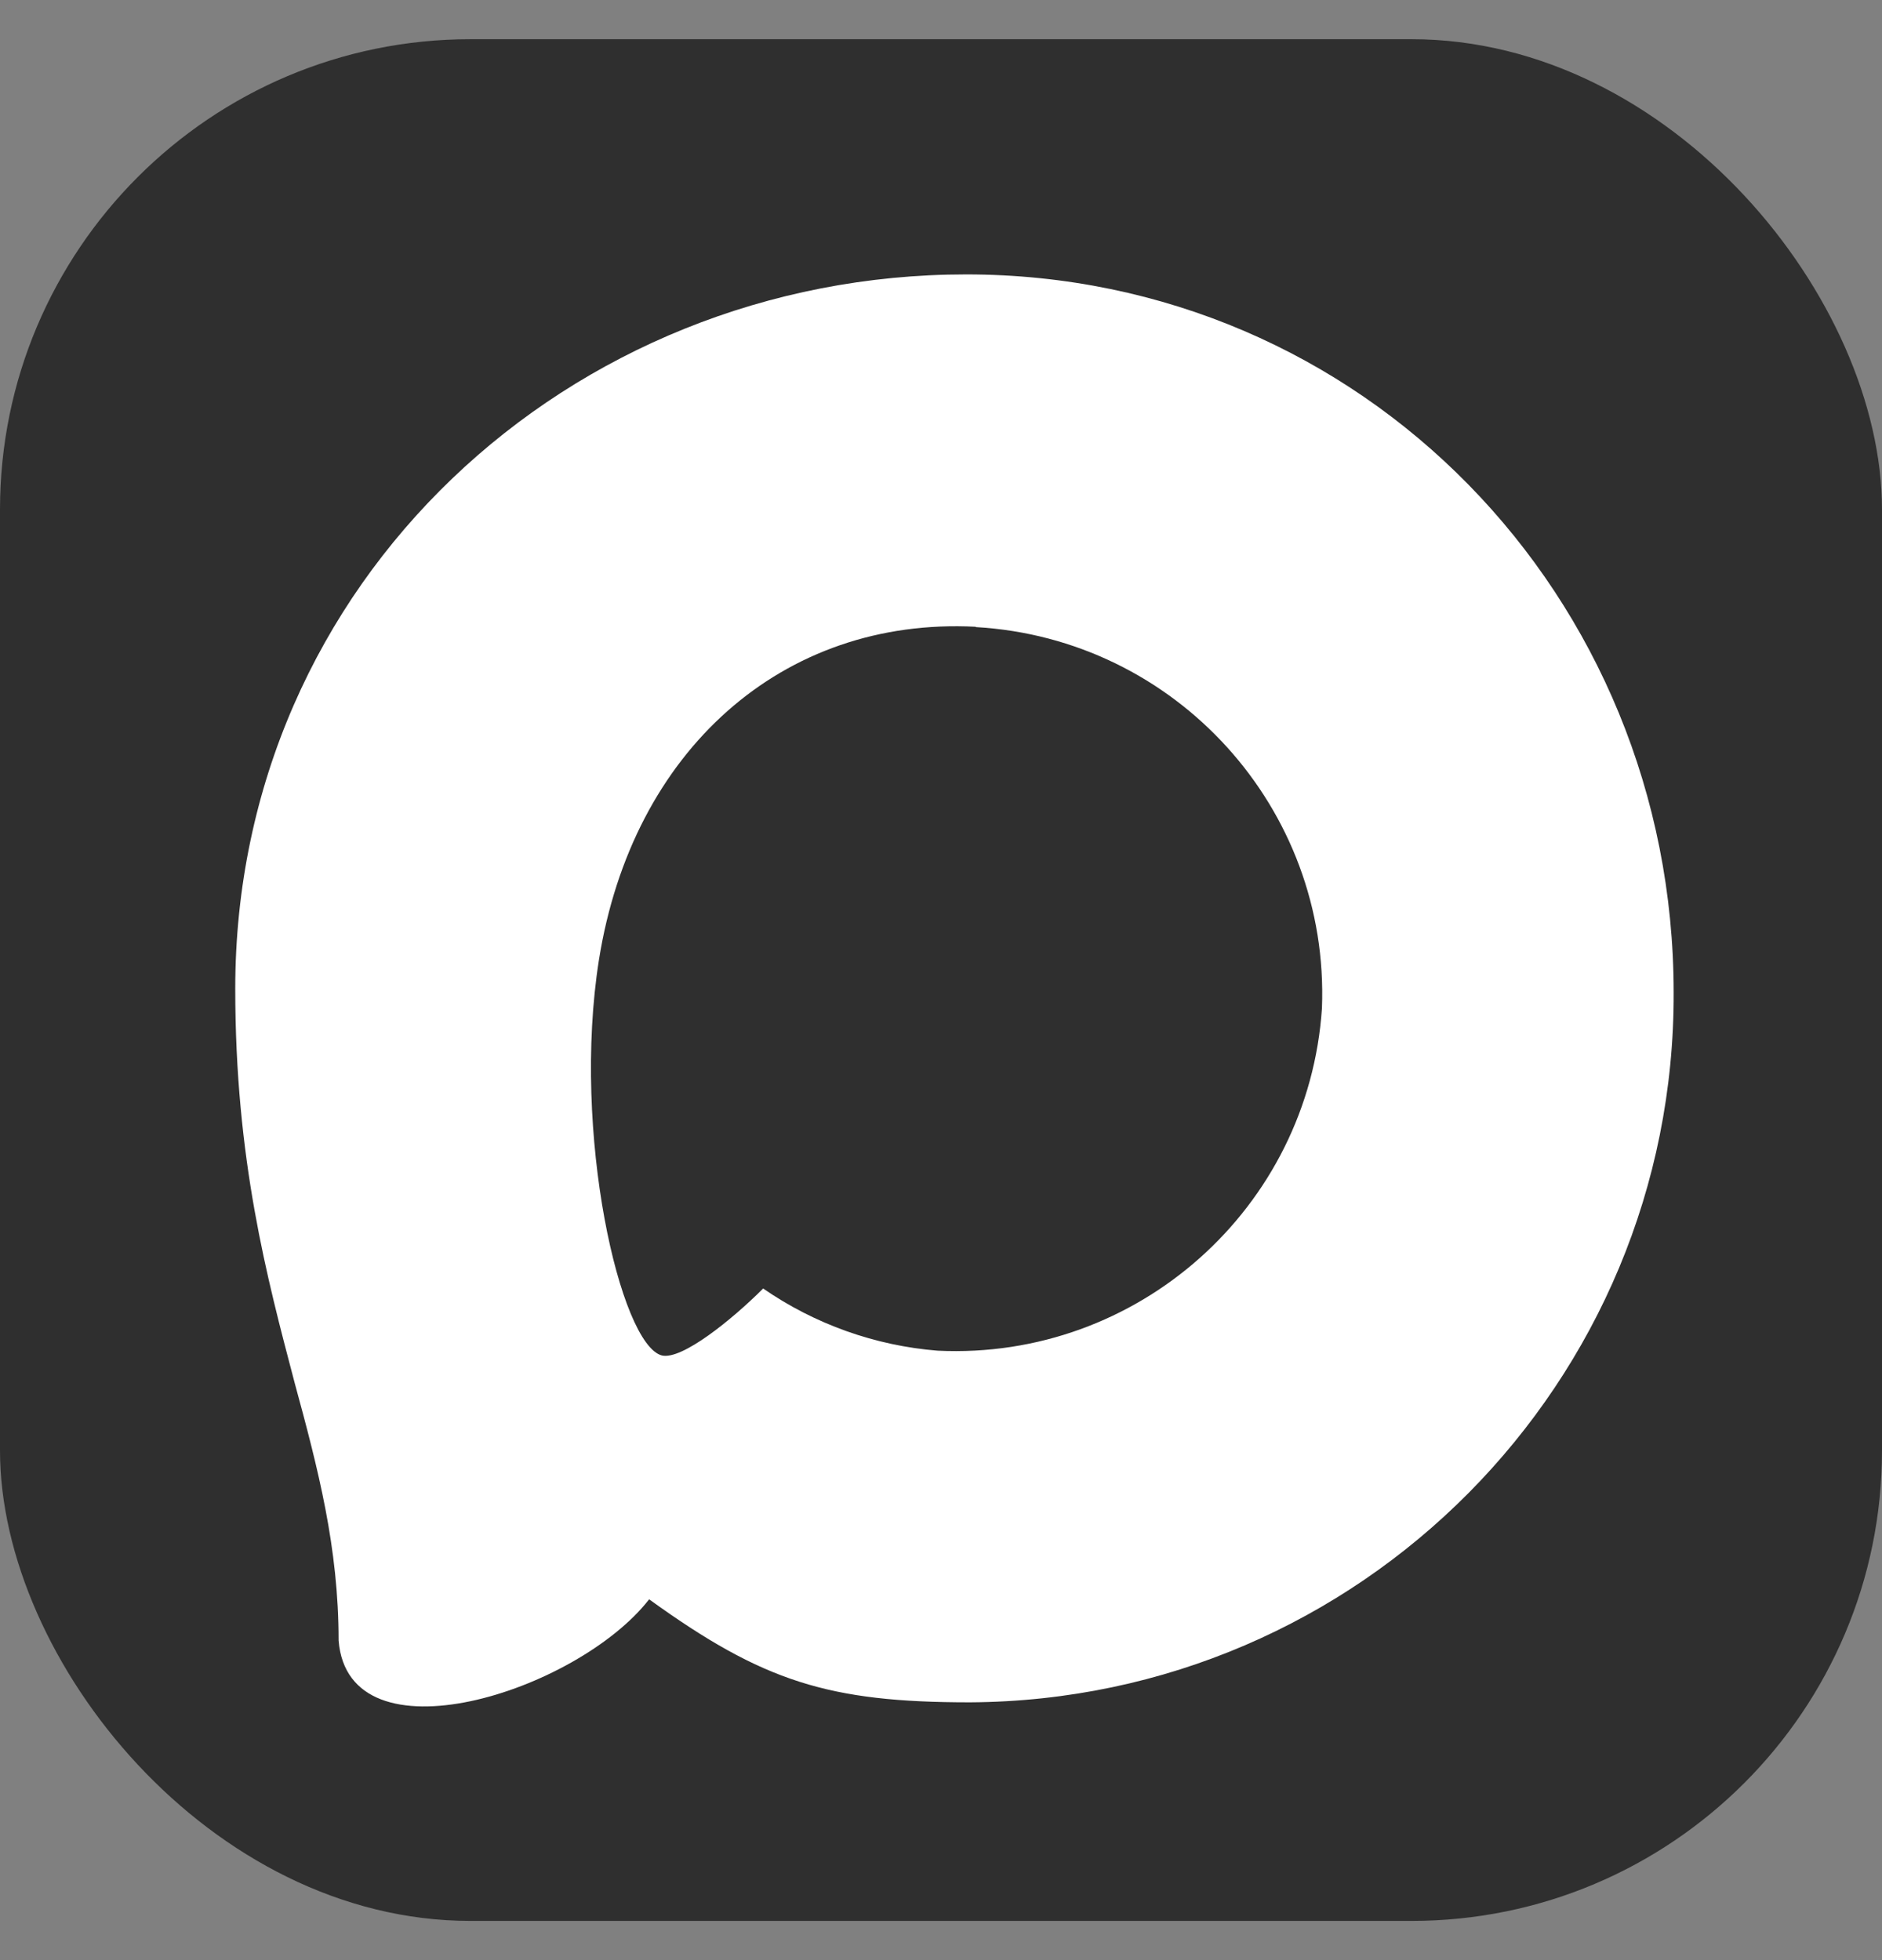 <svg width="24" height="25" viewBox="0 0 24 25" fill="none" xmlns="http://www.w3.org/2000/svg">
  <rect x="0" y="0" width="24" height="25" fill="#808080" stroke="none"/>
  <rect y="0.5" width="24" height="24" rx="6" fill="#2F2F2F" />
  <path fill-rule="evenodd" clip-rule="evenodd" d="M12.369 21.712C10.569 21.712 9.732 21.449 8.278 20.398C7.358 21.581 4.445 22.505 4.318 20.924C4.318 19.736 4.056 18.733 3.758 17.639C3.403 16.29 3 14.787 3 12.61C3 7.411 7.266 3.5 12.321 3.5C17.379 3.5 21.343 7.604 21.343 12.659C21.36 17.635 17.345 21.685 12.369 21.712ZM12.443 7.994C9.982 7.867 8.063 9.571 7.638 12.242C7.288 14.454 7.91 17.148 8.44 17.288C8.694 17.349 9.333 16.833 9.732 16.434C10.391 16.889 11.159 17.163 11.957 17.227C14.508 17.349 16.687 15.408 16.858 12.86C16.958 10.307 14.994 8.144 12.443 7.998L12.443 7.994Z" fill="white" />
</svg>
